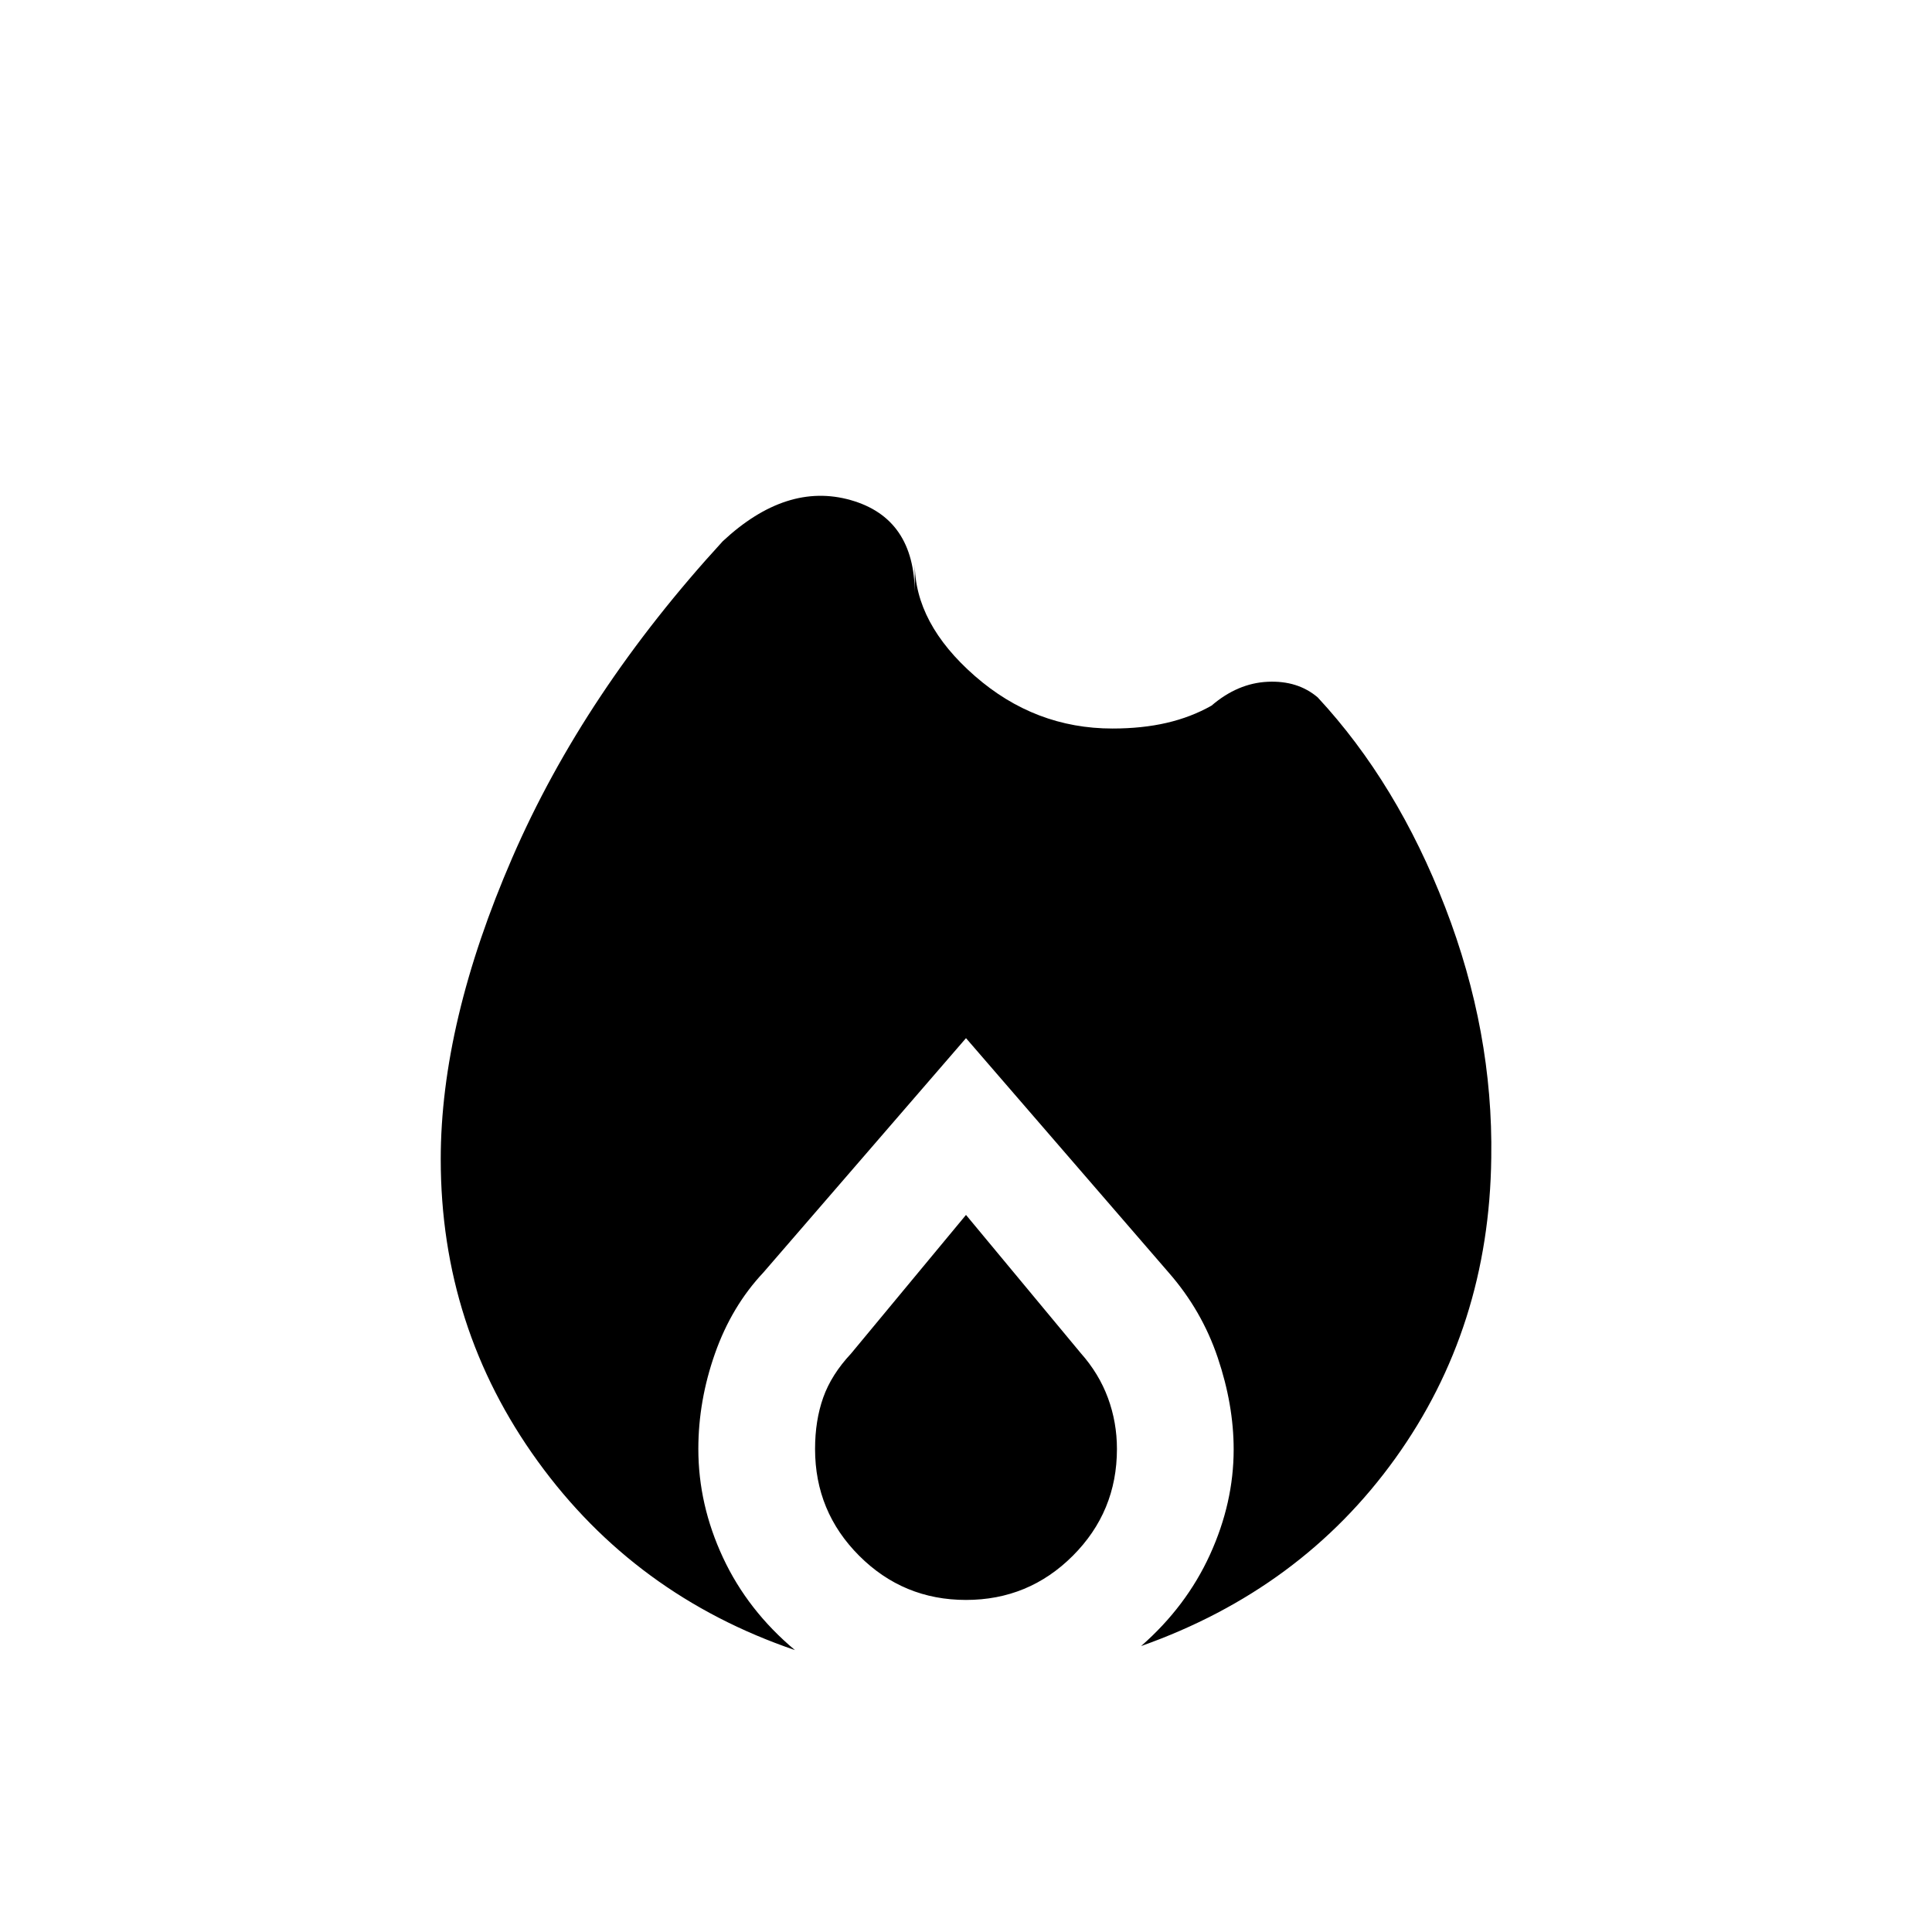 <svg xmlns="http://www.w3.org/2000/svg" height="20" viewBox="0 -960 960 960" width="20"><path d="M219-384q0-67.92 35.58-149.88 35.57-81.97 104.57-157.2 31.62-29.46 63.5-20.44 31.89 9.02 31.89 46.6v-15.16q0 29.86 29.85 55.97Q514.25-598 552.78-598q14.76 0 26.9-2.81 12.15-2.81 22.32-8.57 13-11.16 27.92-11.85 14.93-.69 24.85 7.77 39.54 42.61 63.38 104.38Q742-447.31 741-384.72q-1 84.38-47.73 149.44-46.73 65.05-126.27 93.2 22.5-19.69 34.25-45.46T613-239.78q0-22.14-7.92-45.63-7.92-23.48-24.39-42.28L480-444.15 379.31-327.69q-15.77 16.77-24.04 40.25Q347-263.97 347-240q0 27.69 12.25 53.96T395-140.08q-79.54-27.15-127.77-93.79Q219-300.51 219-384Zm261 27.69 56.99 68.63q9.09 10.22 13.55 22.33Q555-253.24 555-240q0 31.14-21.94 53.07T480-165q-31.12 0-53.06-21.93T405-240q0-14.15 4.05-25.56 4.05-11.4 13.8-21.82L480-356.31Z"/></svg>